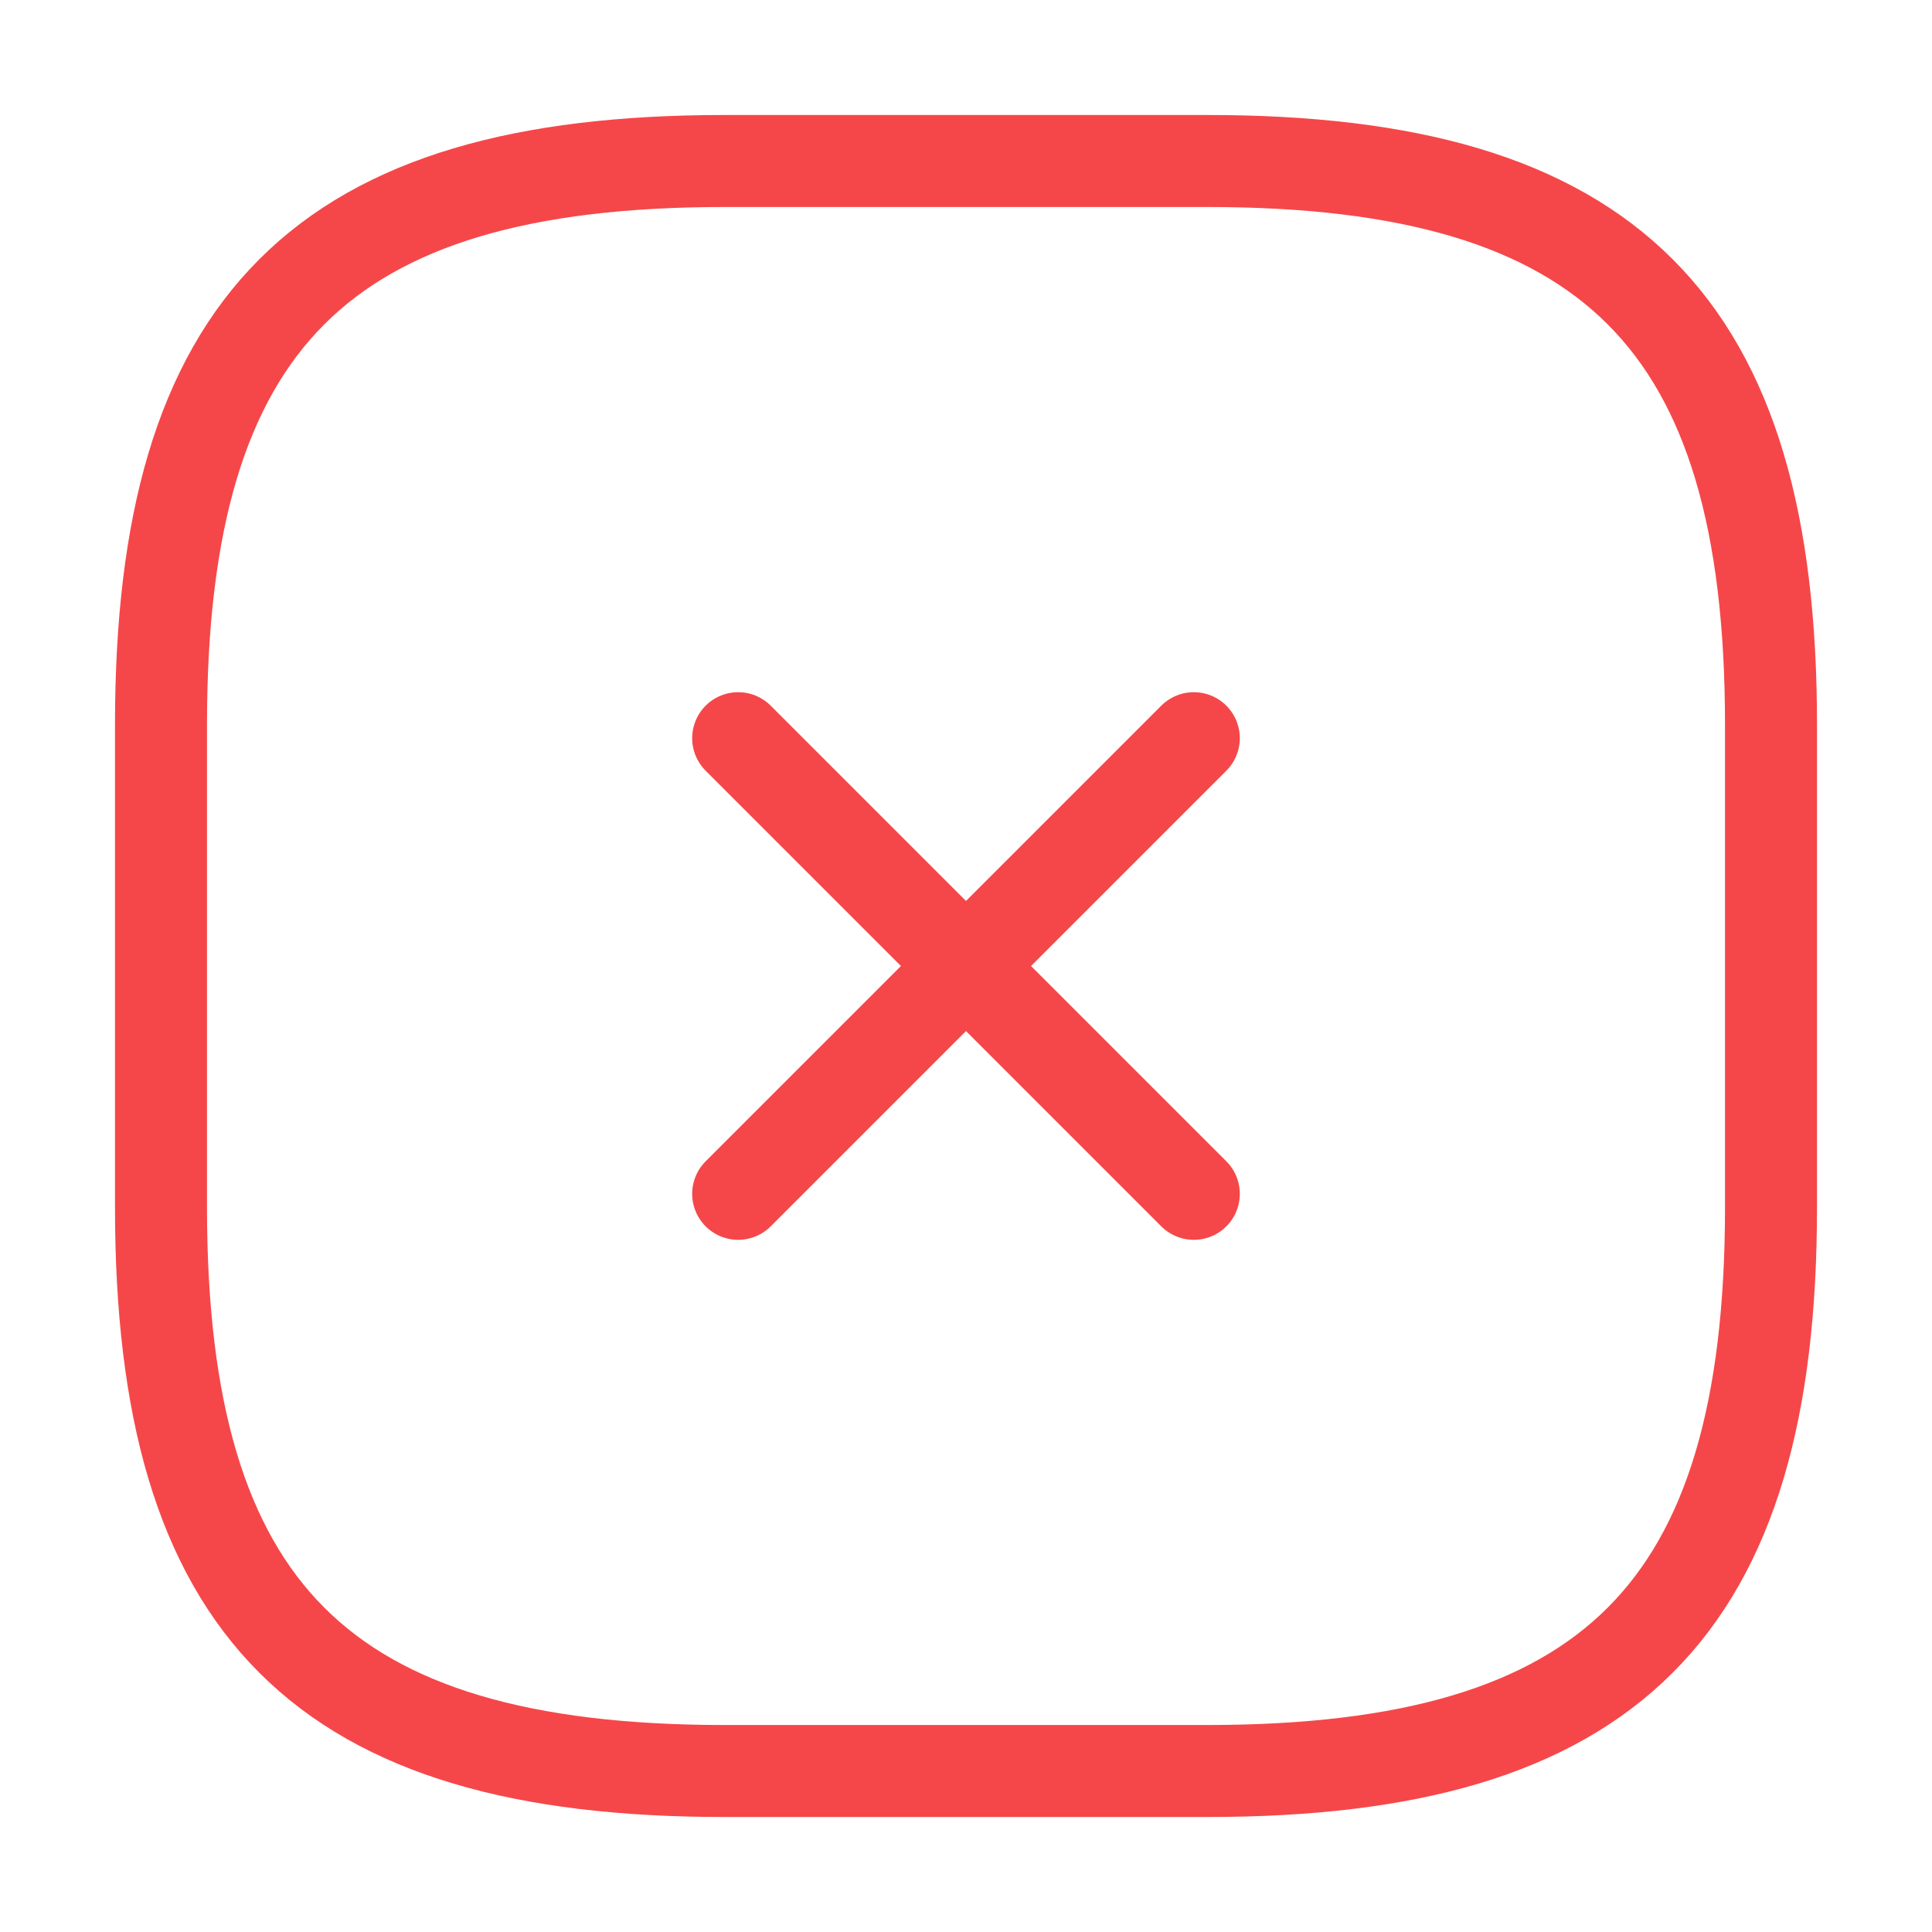 <svg width="105" height="105" viewBox="0 0 105 105" fill="none" xmlns="http://www.w3.org/2000/svg">
<g id="Group 9102">
<path id="Vector" d="M40.118 64.882L64.881 40.119" stroke="#F54749" stroke-width="5" stroke-linecap="round" stroke-linejoin="round"/>
<path id="Vector_2" d="M64.881 64.882L40.118 40.119" stroke="#F54749" stroke-width="5" stroke-linecap="round" stroke-linejoin="round"/>
<path id="Vector_3" d="M39.375 96.25H65.625C87.5 96.25 96.25 87.5 96.25 65.625V39.375C96.25 17.5 87.5 8.75 65.625 8.75H39.375C17.5 8.75 8.75 17.5 8.75 39.375V65.625C8.75 87.5 17.5 96.25 39.375 96.25Z" stroke="#F54749" stroke-width="5" stroke-linecap="round" stroke-linejoin="round"/>
</g>
</svg>
